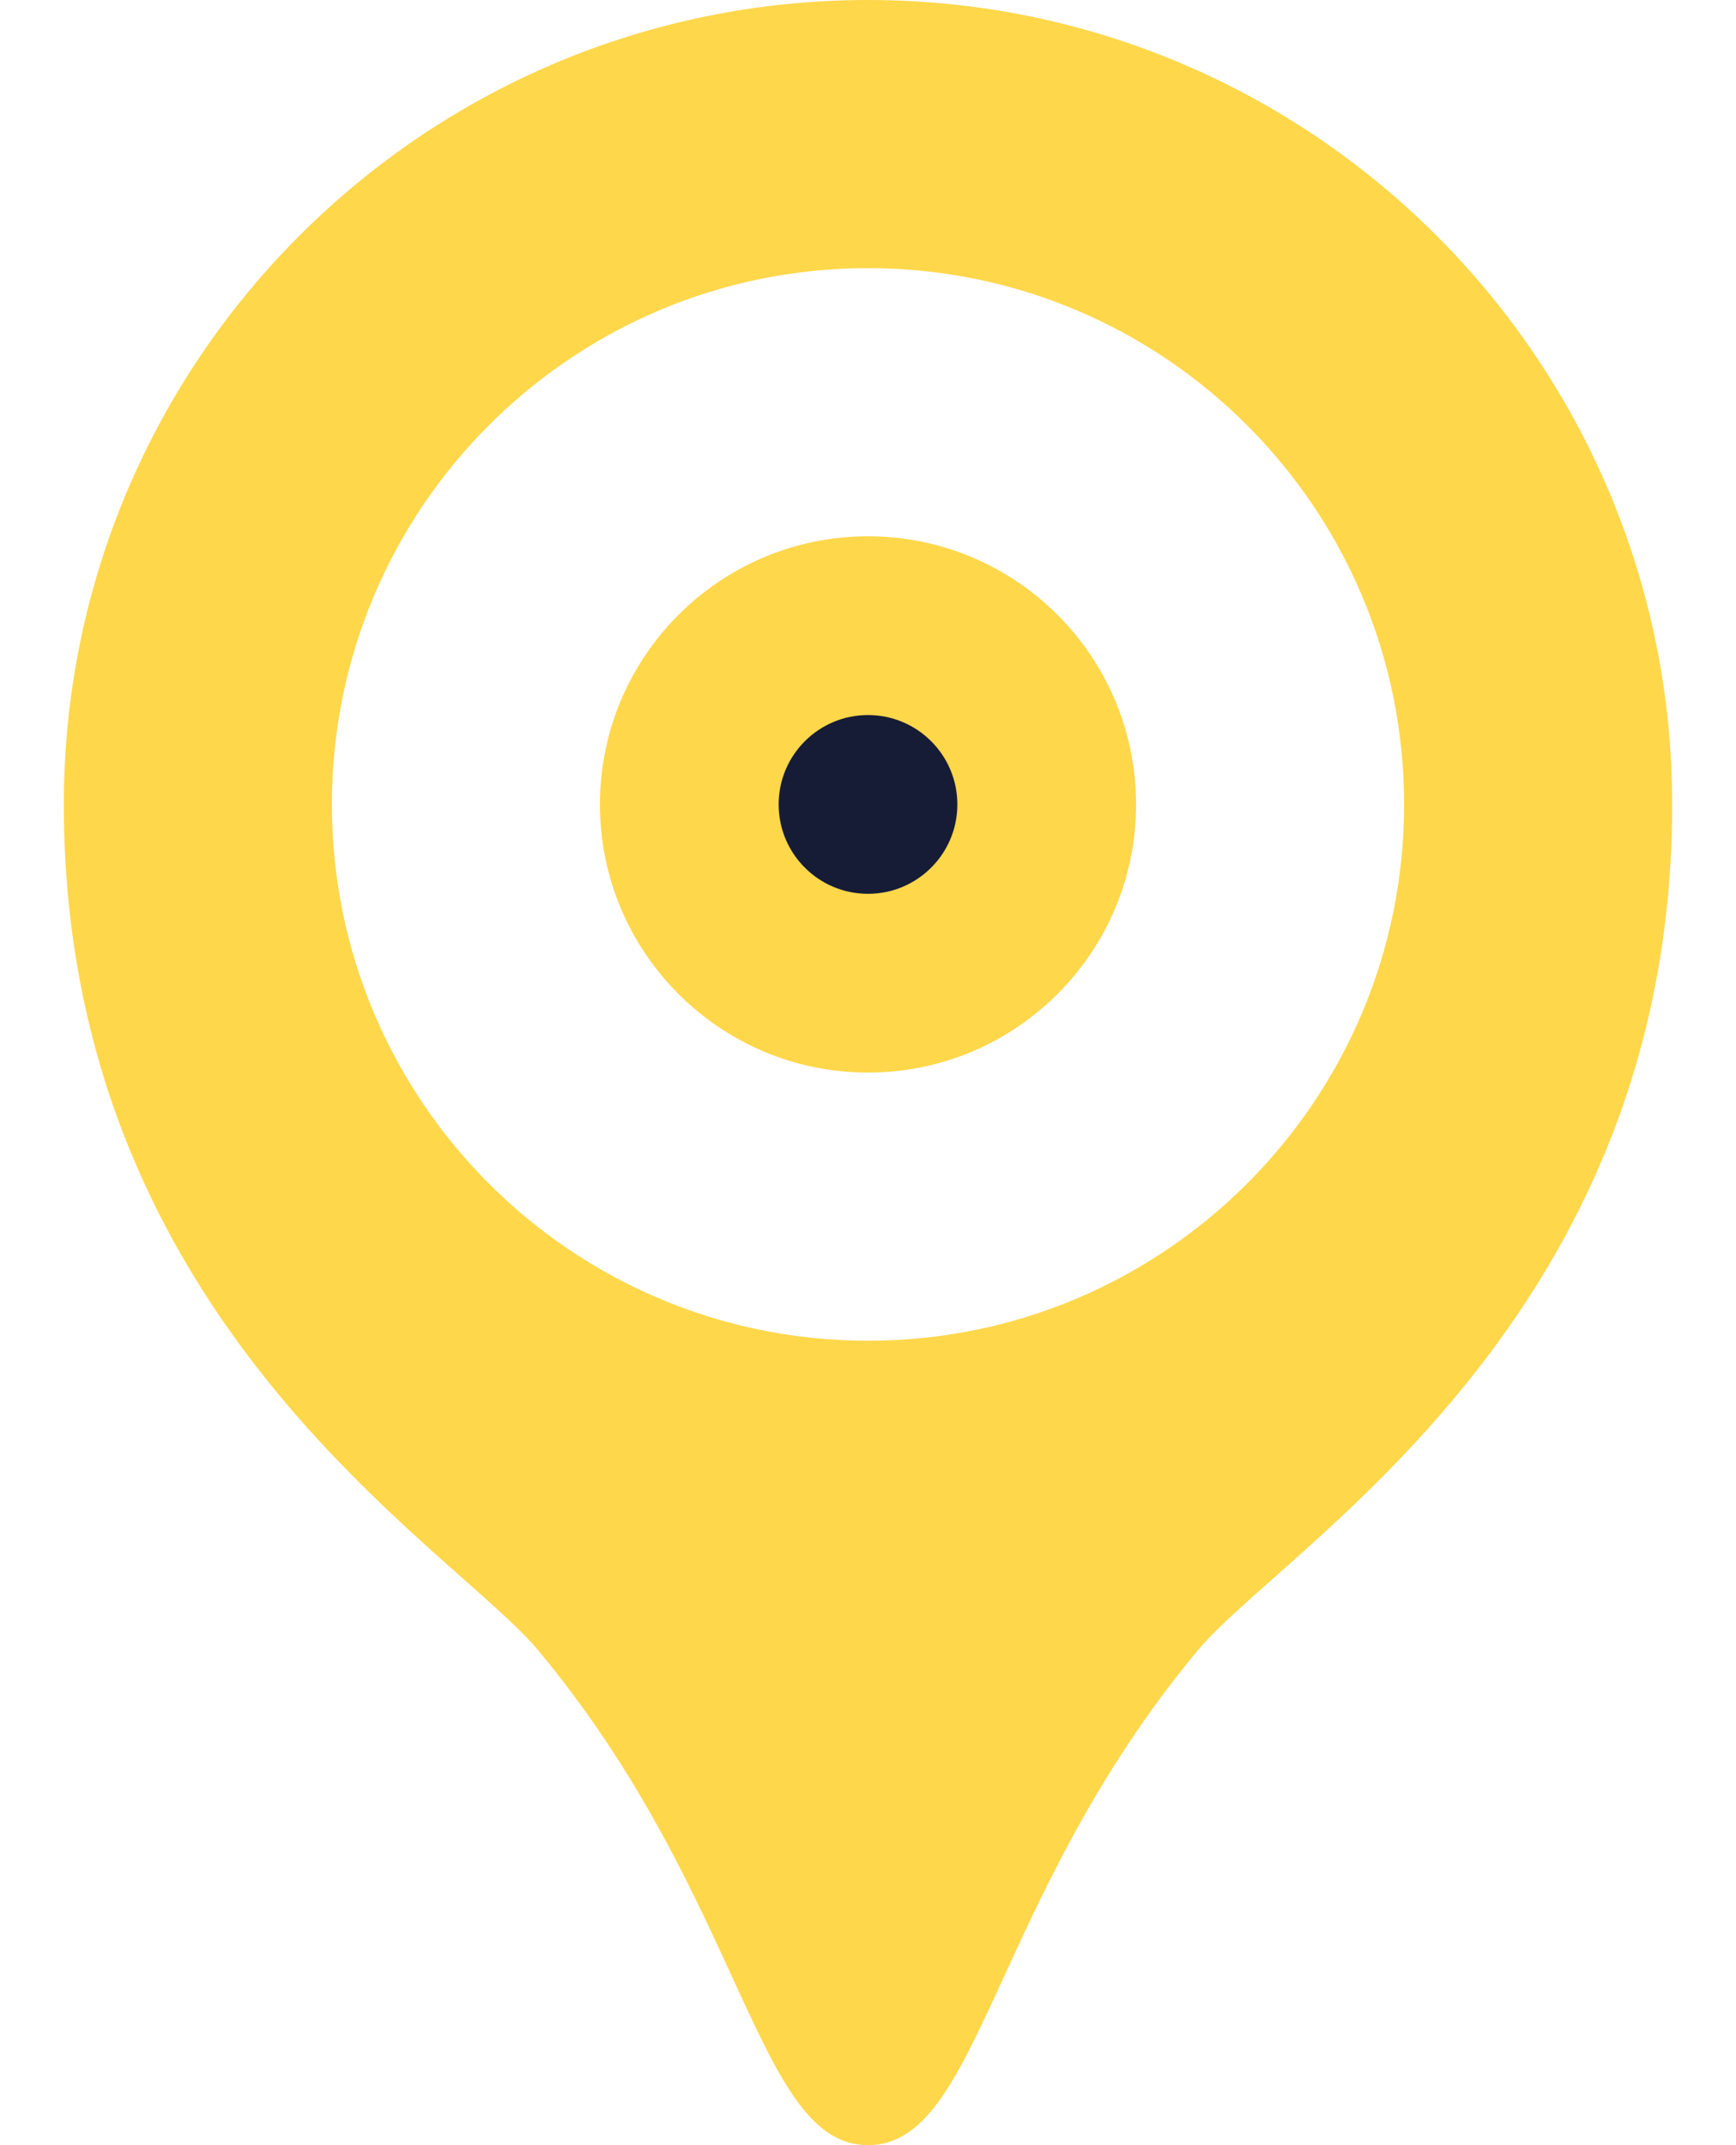 <svg viewBox="0 0 17 21" fill="none" xmlns="http://www.w3.org/2000/svg">
<path d="M8.5 0C4.152 0 0.625 3.527 0.625 7.875C0.625 12.933 4.428 15.145 5.269 16.154C7.288 18.577 7.403 21 8.5 21C9.597 21 9.712 18.577 11.731 16.154C12.572 15.145 16.375 12.933 16.375 7.875C16.375 3.527 12.848 0 8.5 0ZM8.5 13.125C5.601 13.125 3.25 10.774 3.25 7.875C3.25 4.976 5.601 2.625 8.5 2.625C11.399 2.625 13.75 4.976 13.75 7.875C13.75 10.774 11.399 13.125 8.5 13.125ZM8.5 5.25C7.051 5.25 5.875 6.426 5.875 7.875C5.875 9.324 7.051 10.5 8.5 10.5C9.949 10.5 11.125 9.324 11.125 7.875C11.125 6.426 9.949 5.25 8.5 5.25Z" fill="#FFD74B"/>
<ellipse cx="8.5" cy="7.875" rx="0.875" ry="0.875" fill="#161C35"/>
</svg>
